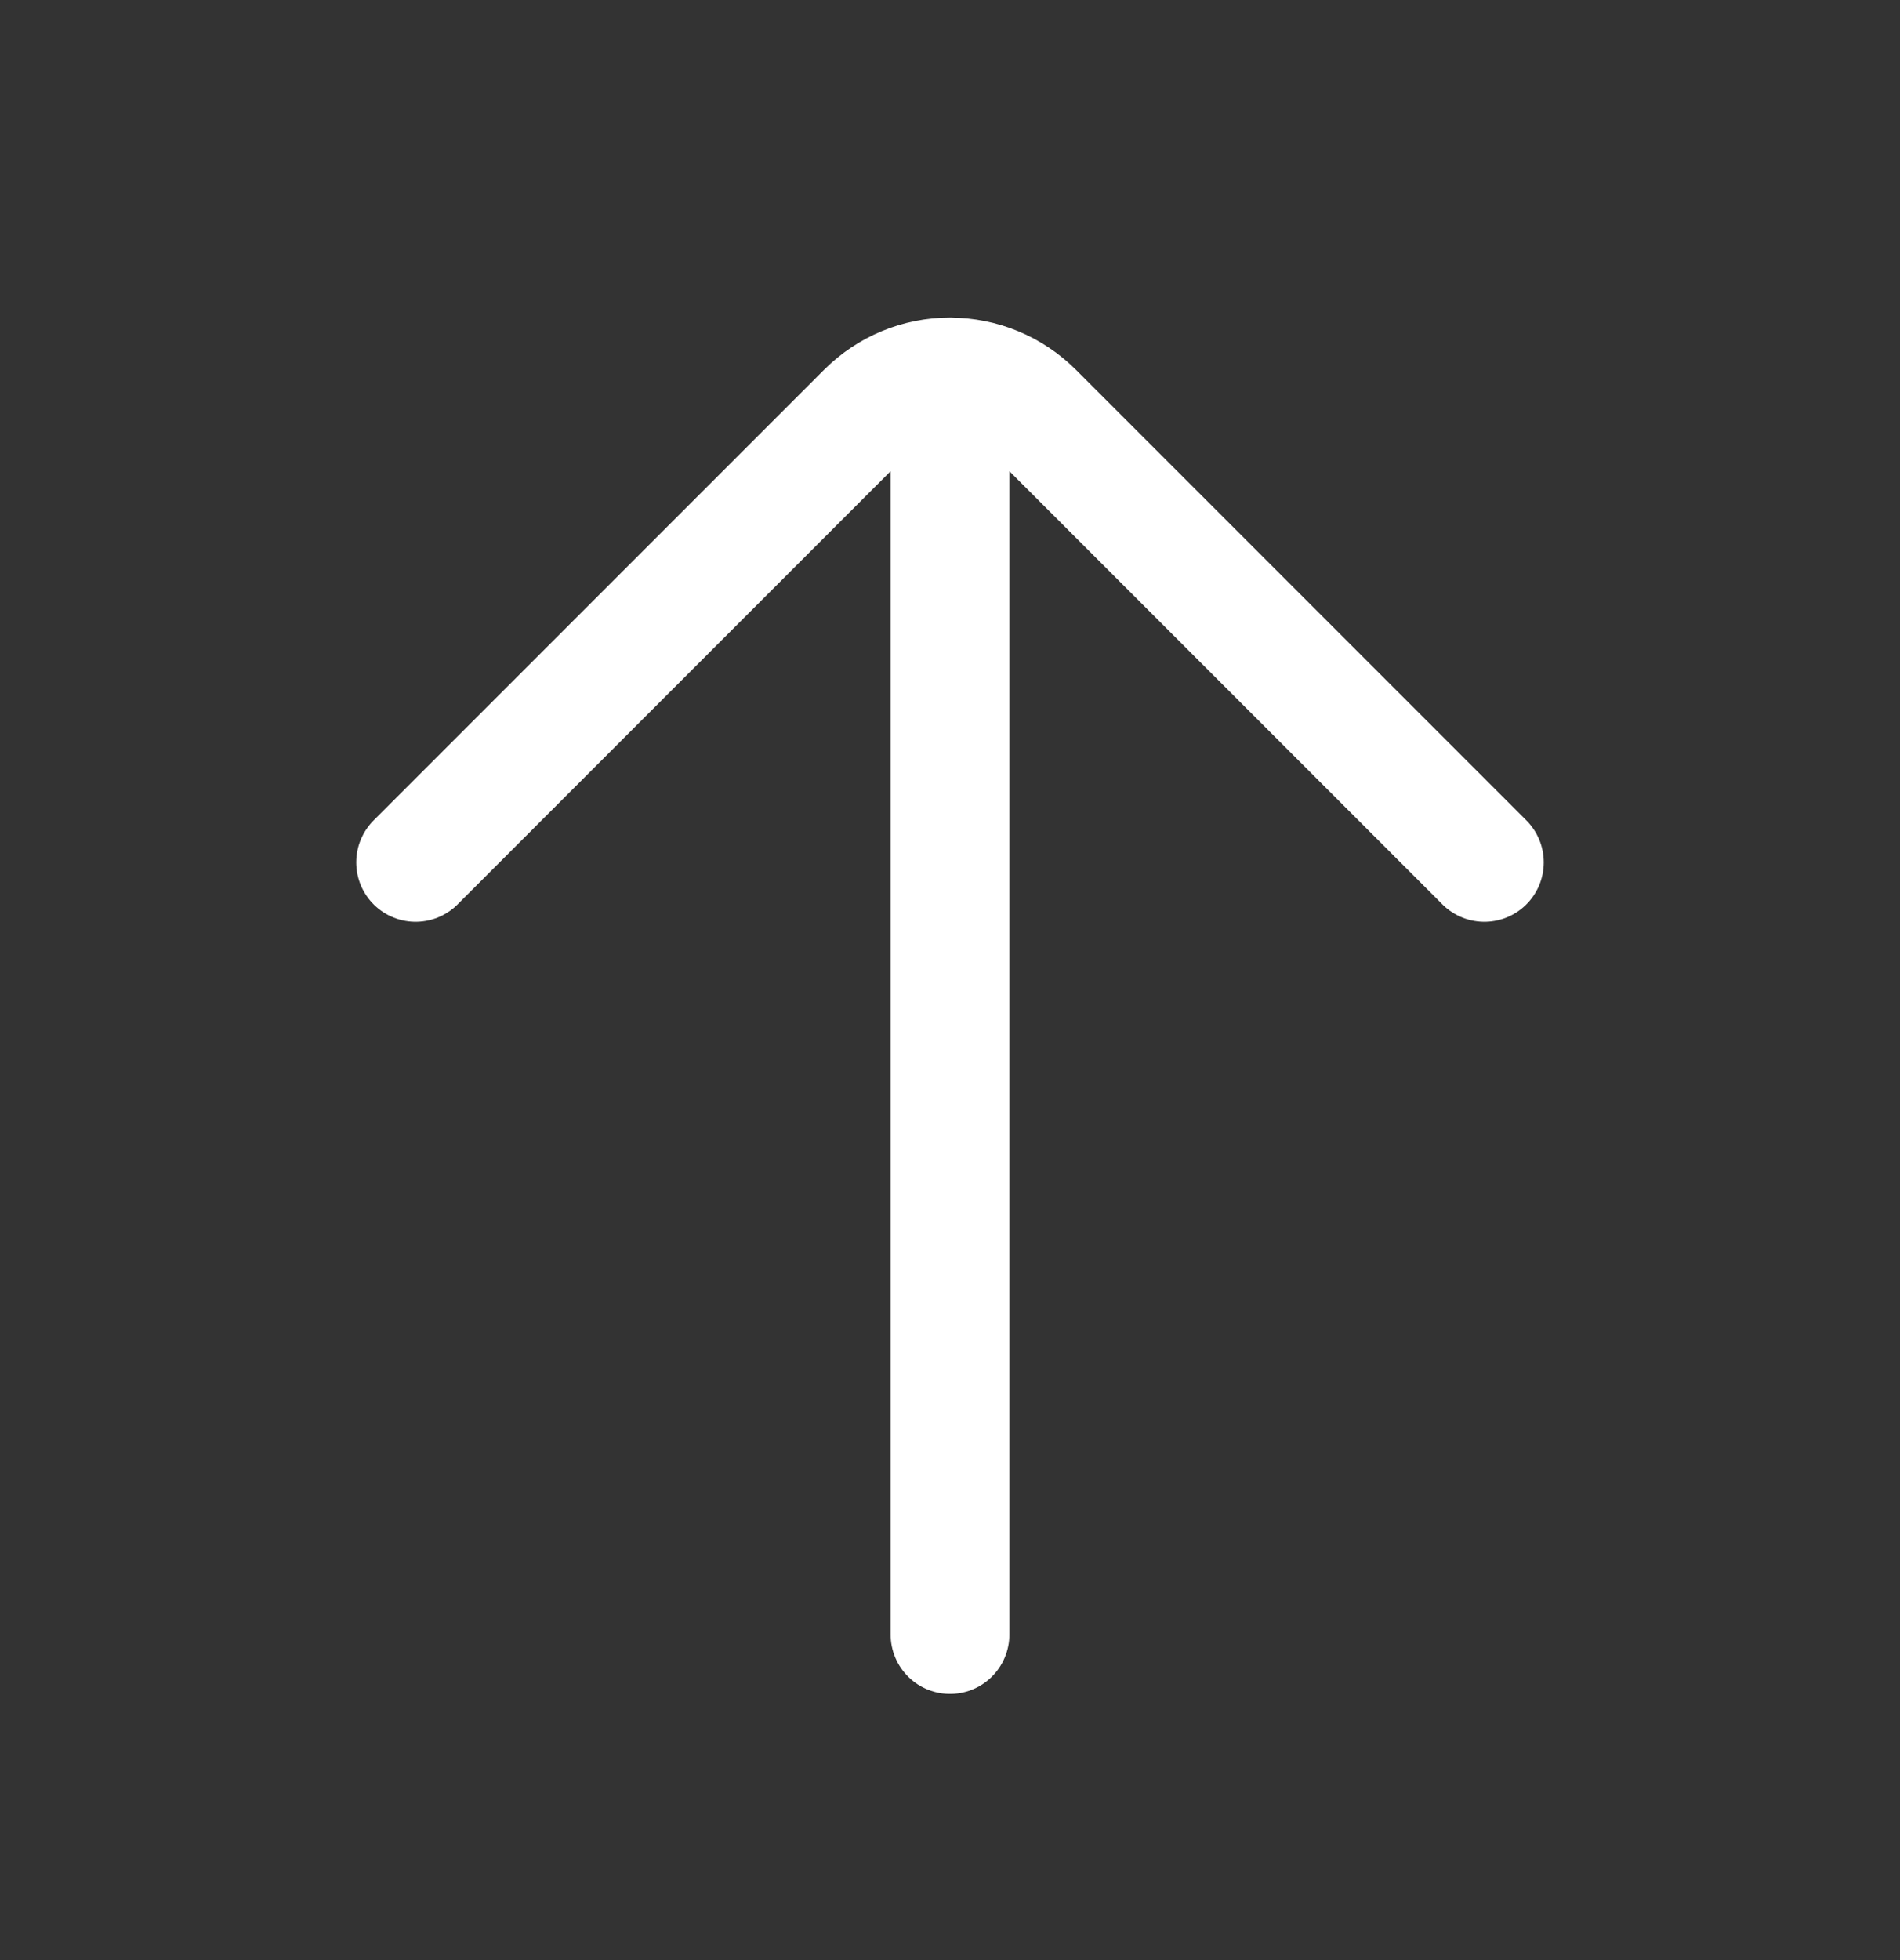 <svg width="32" height="33" viewBox="0 0 32 33" fill="none" xmlns="http://www.w3.org/2000/svg">
<rect x="0" y="0" width="32" height="33" fill="#333333" stroke="none"/>
<path d="M16 27.519V6.347C15.47 6.347 14.962 6.557 14.587 6.932L7 14.519M25 14.519L17.413 6.932C17.038 6.558 16.53 6.348 16 6.348" stroke="white" stroke-width="2" stroke-linecap="round" stroke-linejoin="round"/>
</svg>
